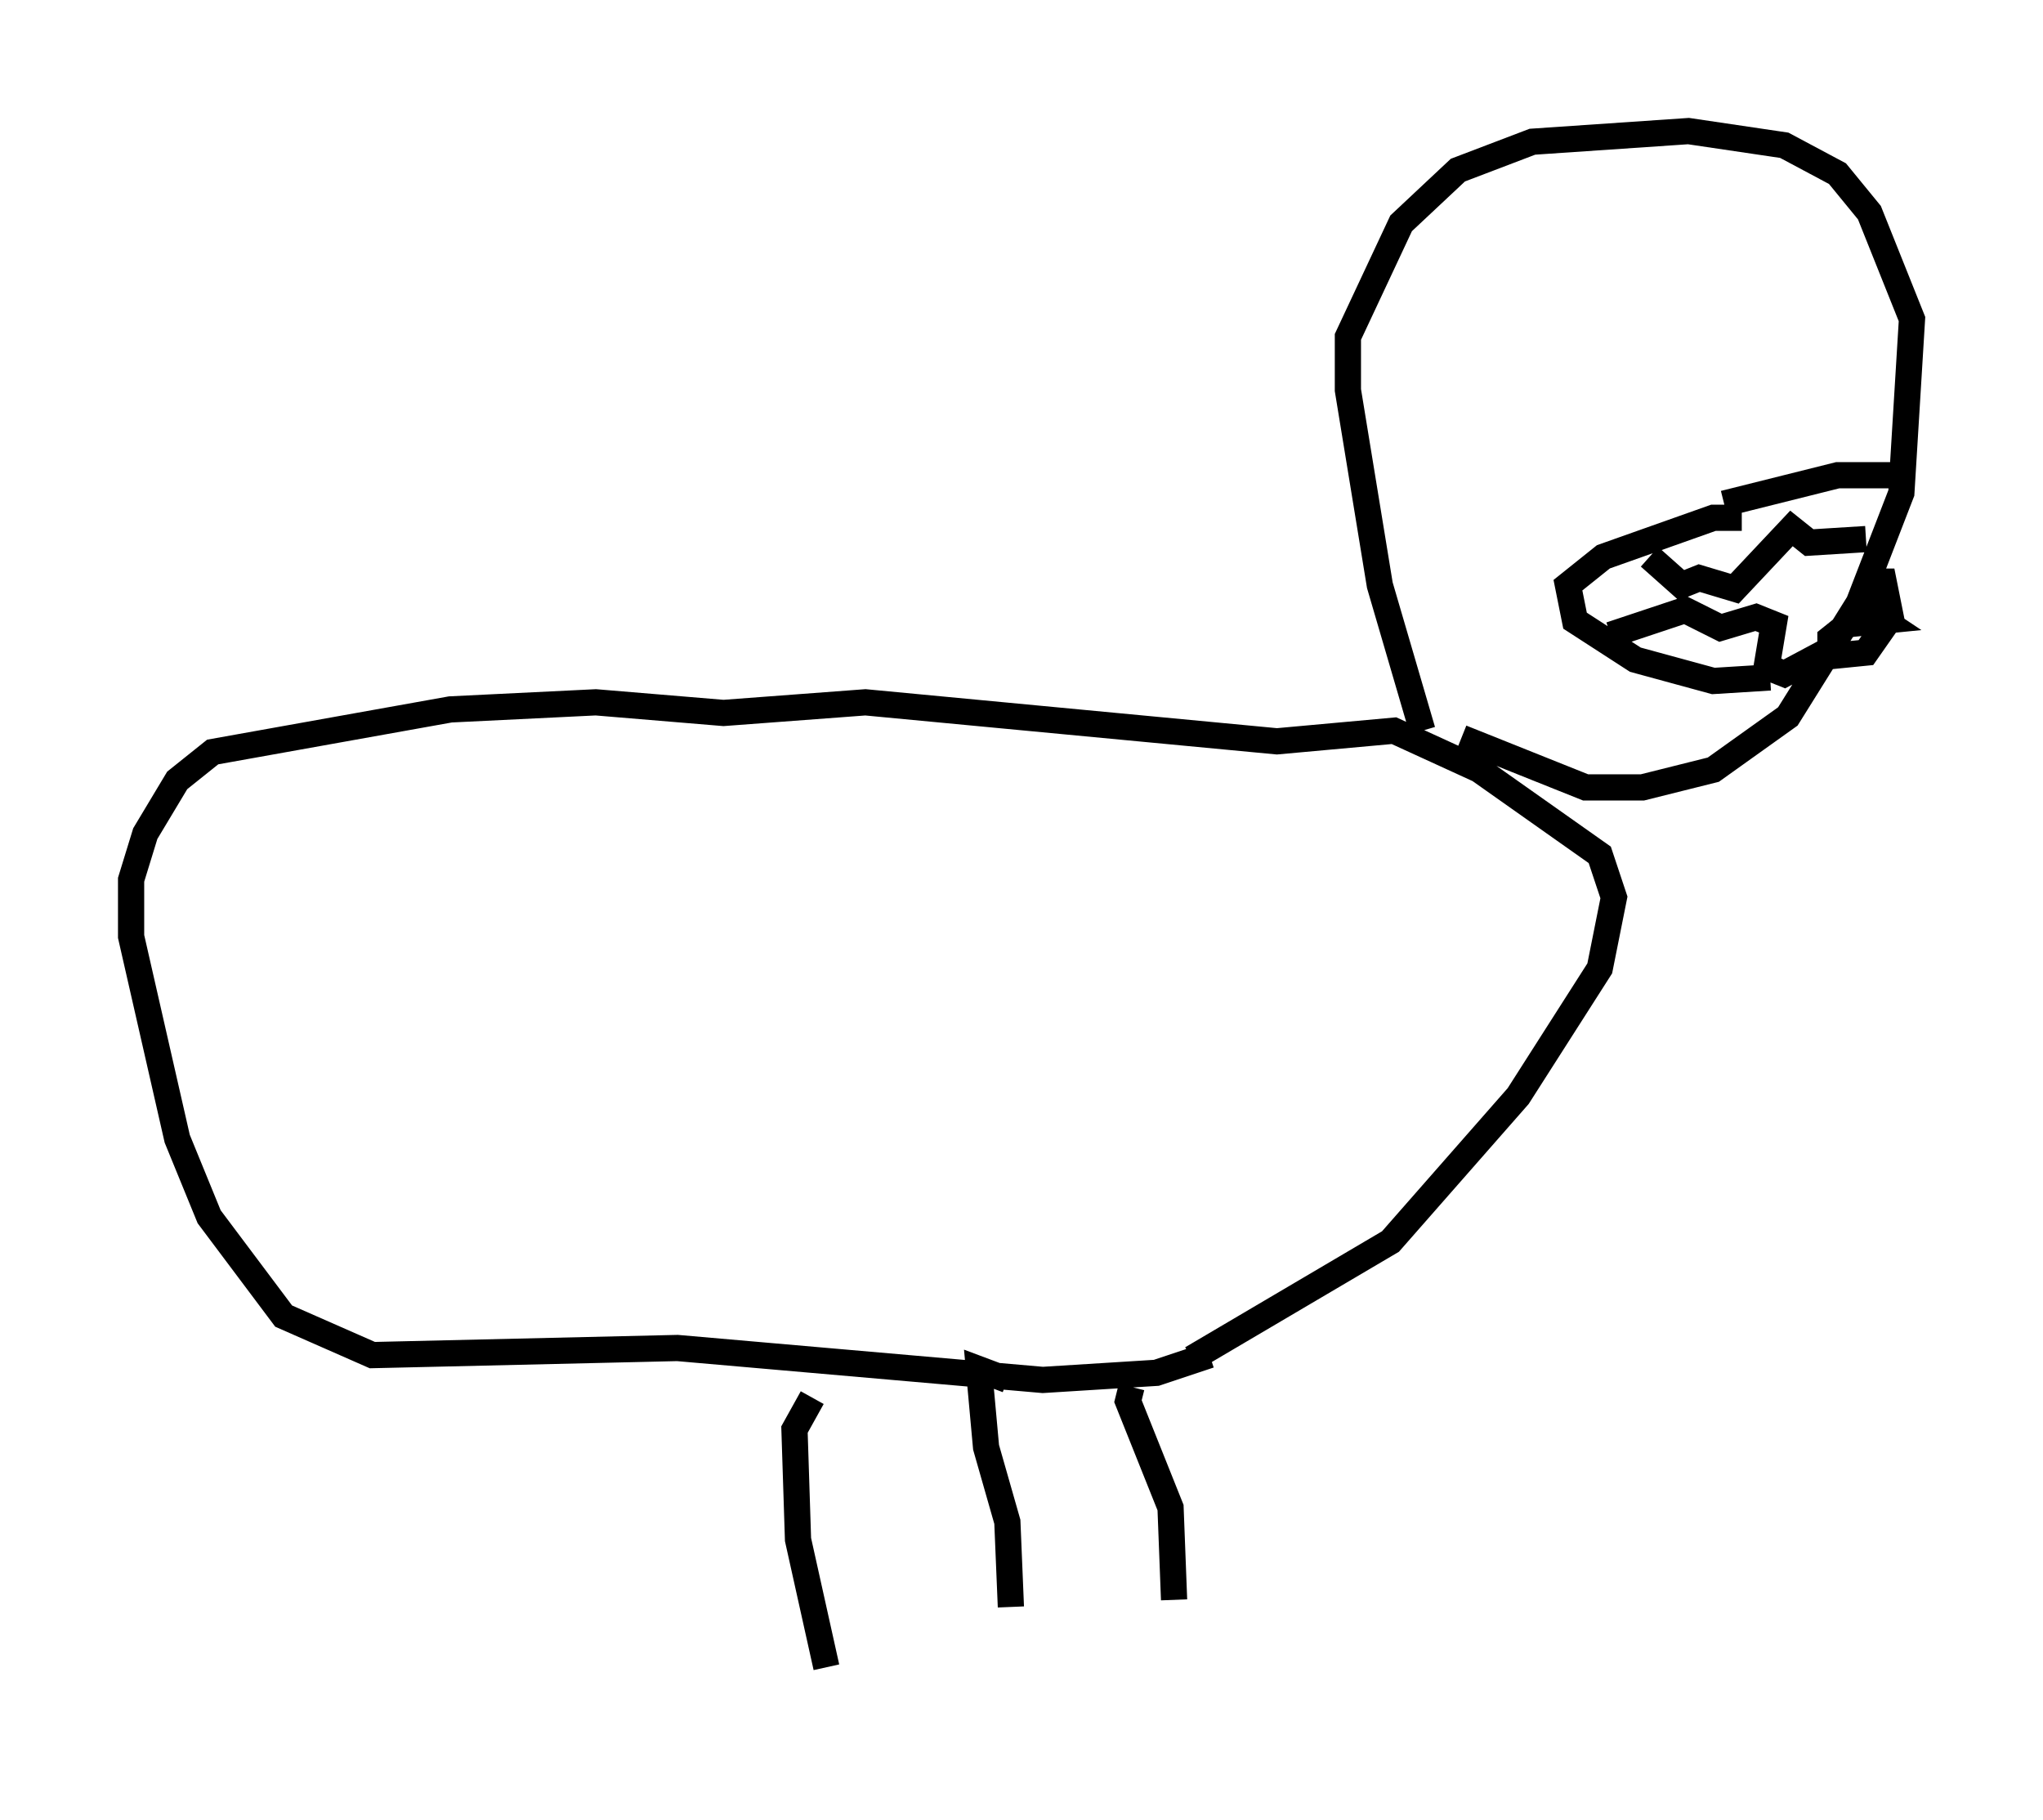 <?xml version="1.0" encoding="utf-8" ?>
<svg baseProfile="full" height="69.404" version="1.1" width="77.929" xmlns="http://www.w3.org/2000/svg" xmlns:ev="http://www.w3.org/2001/xml-events" xmlns:xlink="http://www.w3.org/1999/xlink"><defs /><rect fill="white" height="69.404" width="77.929" x="0" y="0" /><path d="M21.915, 64.404 m0.406, -12.178 m9.202, 11.367 l-1.083, -4.871 -0.135, -4.195 l0.677, -1.218 m7.578, 7.984 l-0.135, -3.248 -0.812, -2.842 l-0.271, -2.977 1.083, 0.406 m6.36, 8.39 l-0.135, -3.518 -1.624, -4.059 l0.135, -0.541 m2.977, -1.218 l-2.03, 0.677 -4.33, 0.271 l-13.938, -1.218 -11.637, 0.271 l-3.383, -1.488 -2.842, -3.789 l-1.218, -2.977 -1.759, -7.713 l0.0, -2.165 0.541, -1.759 l1.218, -2.03 1.353, -1.083 l9.066, -1.624 5.548, -0.271 l4.871, 0.406 5.413, -0.406 l15.697, 1.488 4.465, -0.406 l3.248, 1.488 4.601, 3.248 l0.541, 1.624 -0.541, 2.706 l-3.112, 4.871 -4.871, 5.548 l-7.578, 4.465 m8.796, -23.951 l-1.624, -5.548 -1.218, -7.442 l0.0, -2.03 2.03, -4.33 l2.165, -2.03 2.842, -1.083 l5.954, -0.406 3.654, 0.541 l2.03, 1.083 1.218, 1.488 l1.624, 4.059 -0.406, 6.631 l-1.624, 4.195 -2.706, 4.33 l-2.842, 2.03 -2.706, 0.677 l-2.165, 0.0 -4.736, -1.894 m16.238, -5.277 l0.135, 0.0 m-0.947, -0.677 l0.677, 0.0 0.271, 1.353 l-0.947, 1.353 -1.353, 0.135 l0.0, -0.677 0.677, -0.541 l1.353, -0.135 -0.812, -0.541 m-3.518, 2.706 l-2.165, 0.135 -2.977, -0.812 l-2.3, -1.488 -0.271, -1.353 l1.353, -1.083 4.195, -1.488 l1.083, 0.0 m-3.518, 1.488 l1.218, 1.083 0.677, -0.271 l1.353, 0.406 2.165, -2.3 l0.677, 0.541 2.165, -0.135 m-9.743, 3.654 l2.842, -0.947 1.353, 0.677 l1.353, -0.406 0.677, 0.271 l-0.271, 1.624 0.677, 0.271 l2.03, -1.083 m-4.33, -5.413 l4.33, -1.083 2.3, 0.0 " fill="none" stroke="black" stroke-width="1" /></svg>
